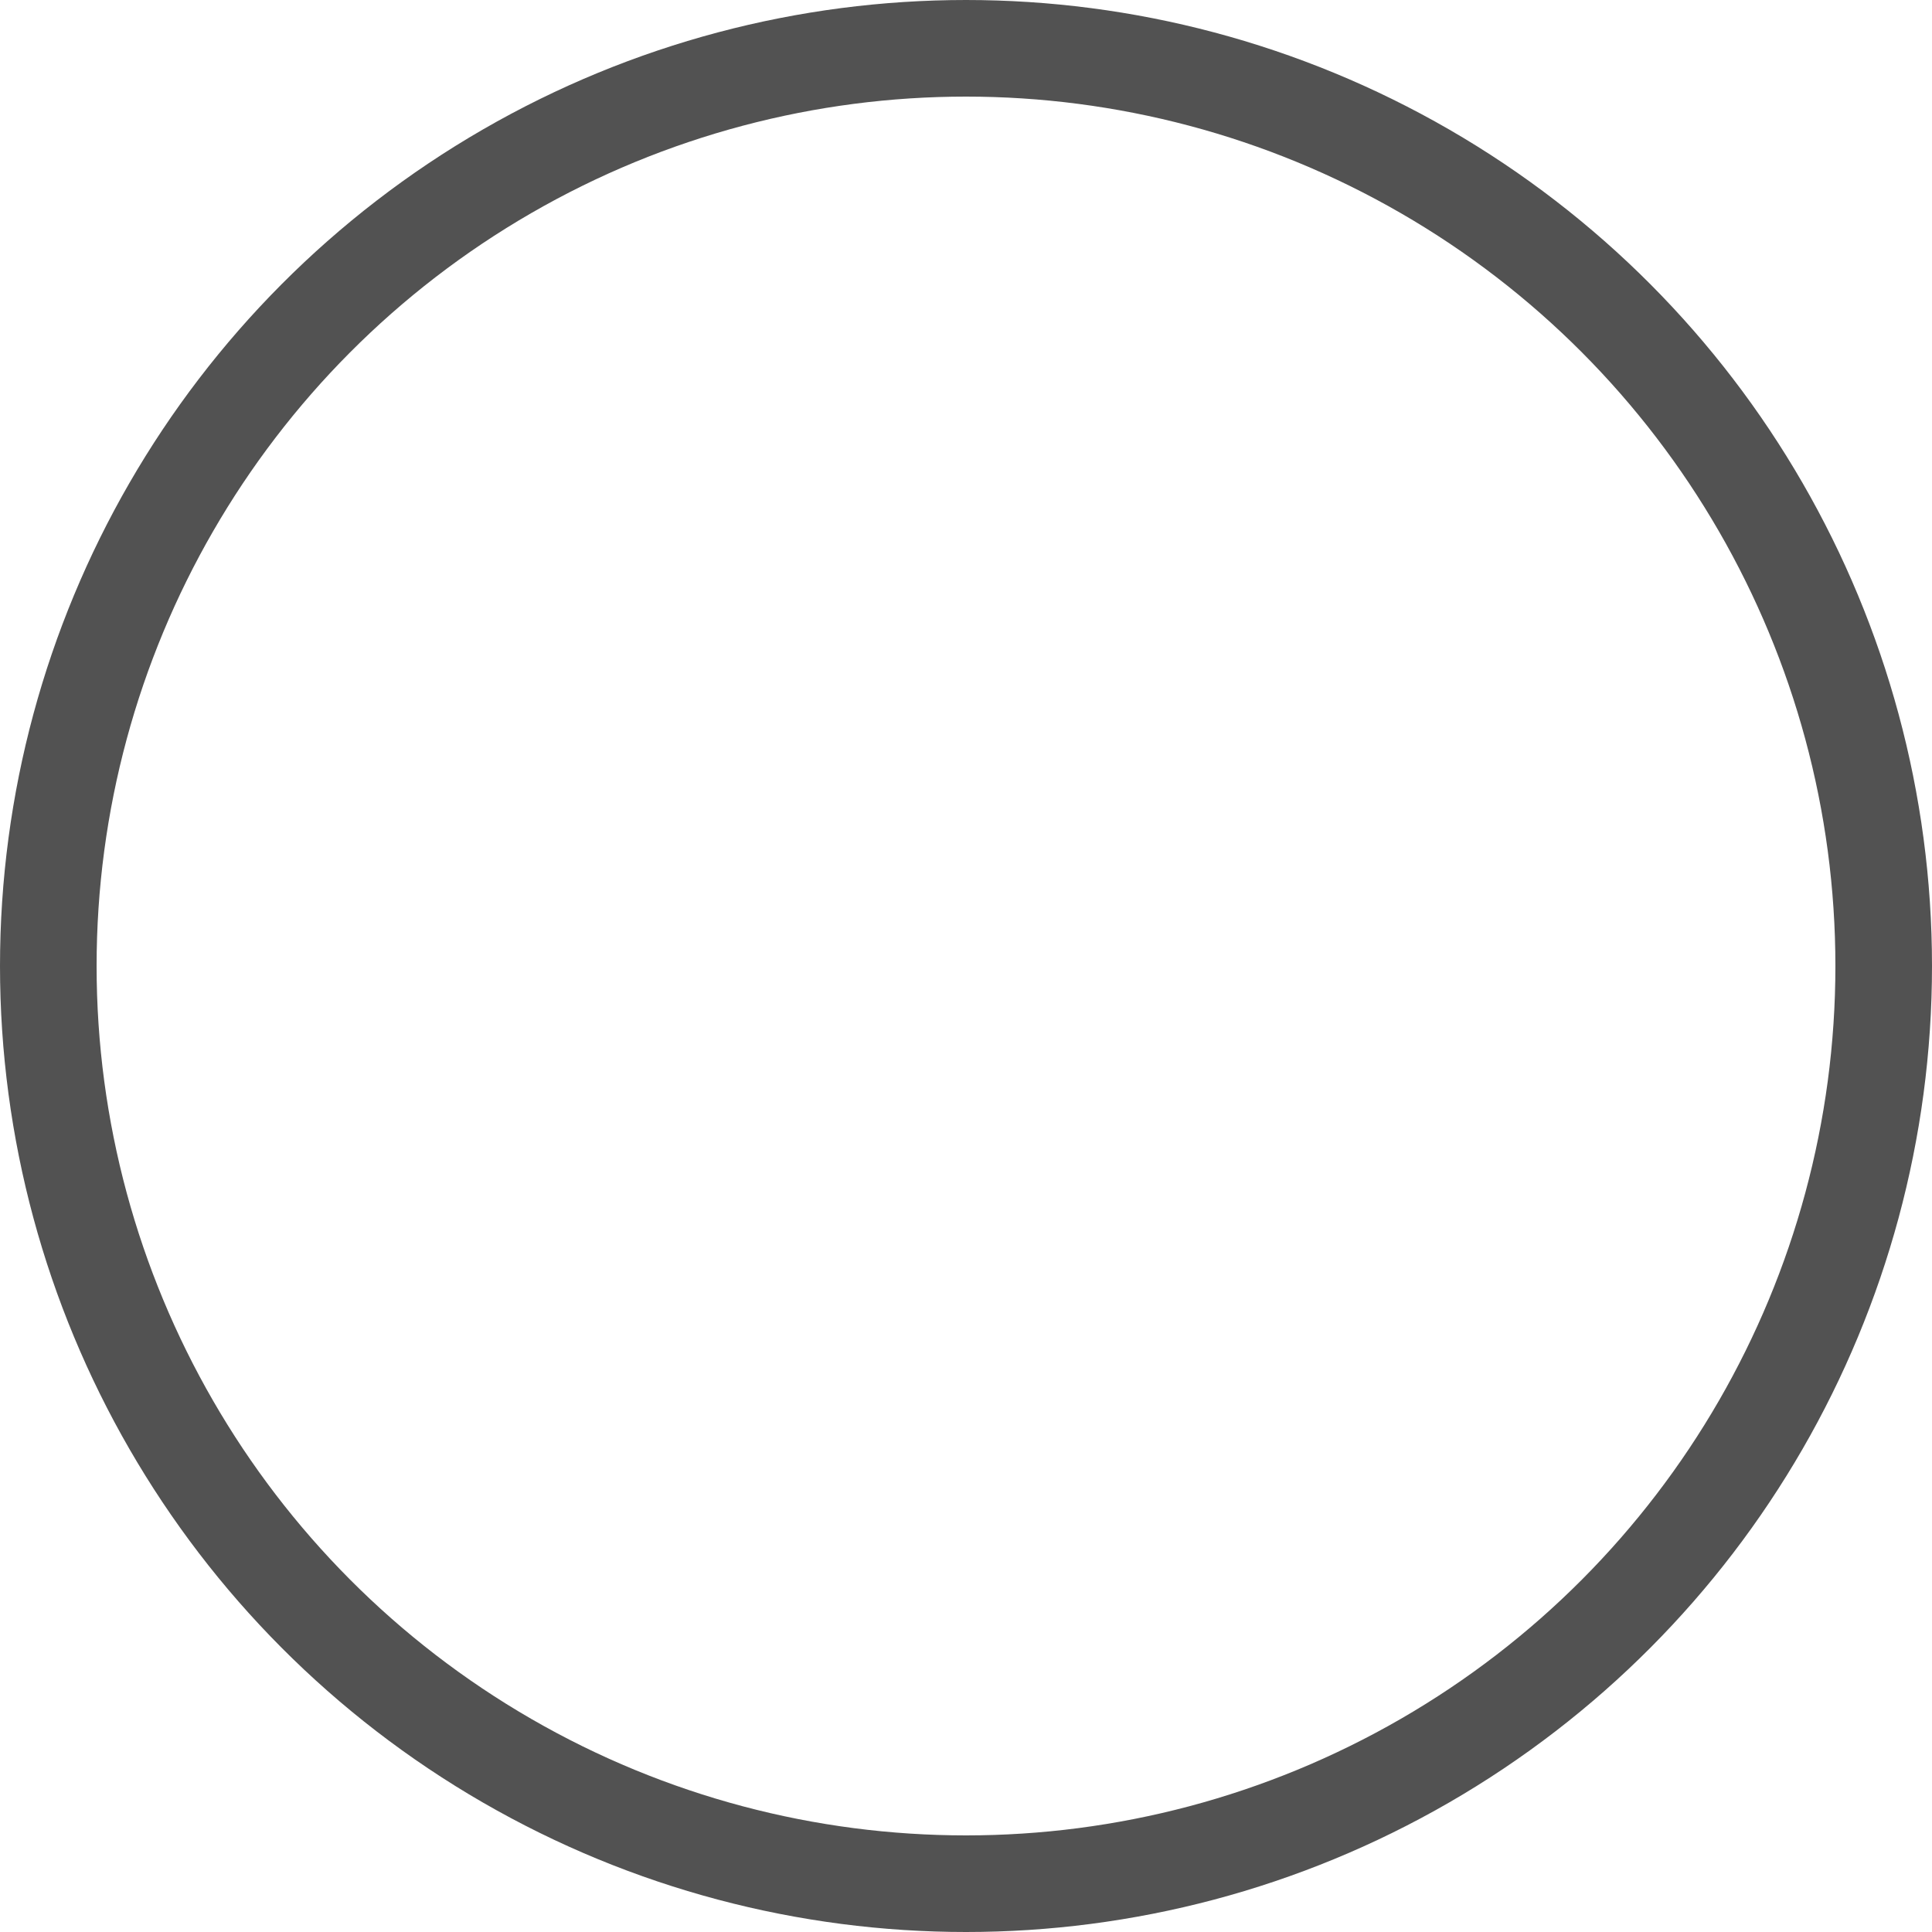 <svg:svg xmlns:dc="http://purl.org/dc/elements/1.1/" xmlns:cc="http://creativecommons.org/ns#" xmlns:rdf="http://www.w3.org/1999/02/22-rdf-syntax-ns#" xmlns:svg="http://www.w3.org/2000/svg" xmlns:sodipodi="http://sodipodi.sourceforge.net/DTD/sodipodi-0.dtd" xmlns:inkscape="http://www.inkscape.org/namespaces/inkscape" version="1.1" id="Layer_1" x="0" y="0" width="16" height="16" viewBox="0 0 16 16" xml:space="preserve" sodipodi:docname="qradiobox-unchecked-disabled.svg" inkscape:version="0.92.4 (5da689c313, 2019-01-14)"><svg:defs id="defs7"/><sodipodi:namedview pagecolor="#ffffff" bordercolor="#666666" borderopacity="1" objecttolerance="10" gridtolerance="10" guidetolerance="10" inkscape:pageopacity="0" inkscape:pageshadow="2" inkscape:window-width="1866" inkscape:window-height="1016" id="namedview5" showgrid="true" inkscape:zoom="41.725" inkscape:cx="4.236" inkscape:cy="7.838" inkscape:window-x="54" inkscape:window-y="27" inkscape:window-maximized="1" inkscape:current-layer="Layer_1"><inkscape:grid type="xygrid" id="grid823"/></sodipodi:namedview><script/><svg:circle id="path814" cx="8" cy="8" stroke-miterlimit="4" r="7.6" opacity="1" vector-effect="none" fill="none" fill-opacity="1" stroke="#525252" stroke-width="0.8" stroke-linecap="round" stroke-linejoin="miter" stroke-dasharray="none" stroke-dashoffset="0" stroke-opacity="1"/></svg:svg>

